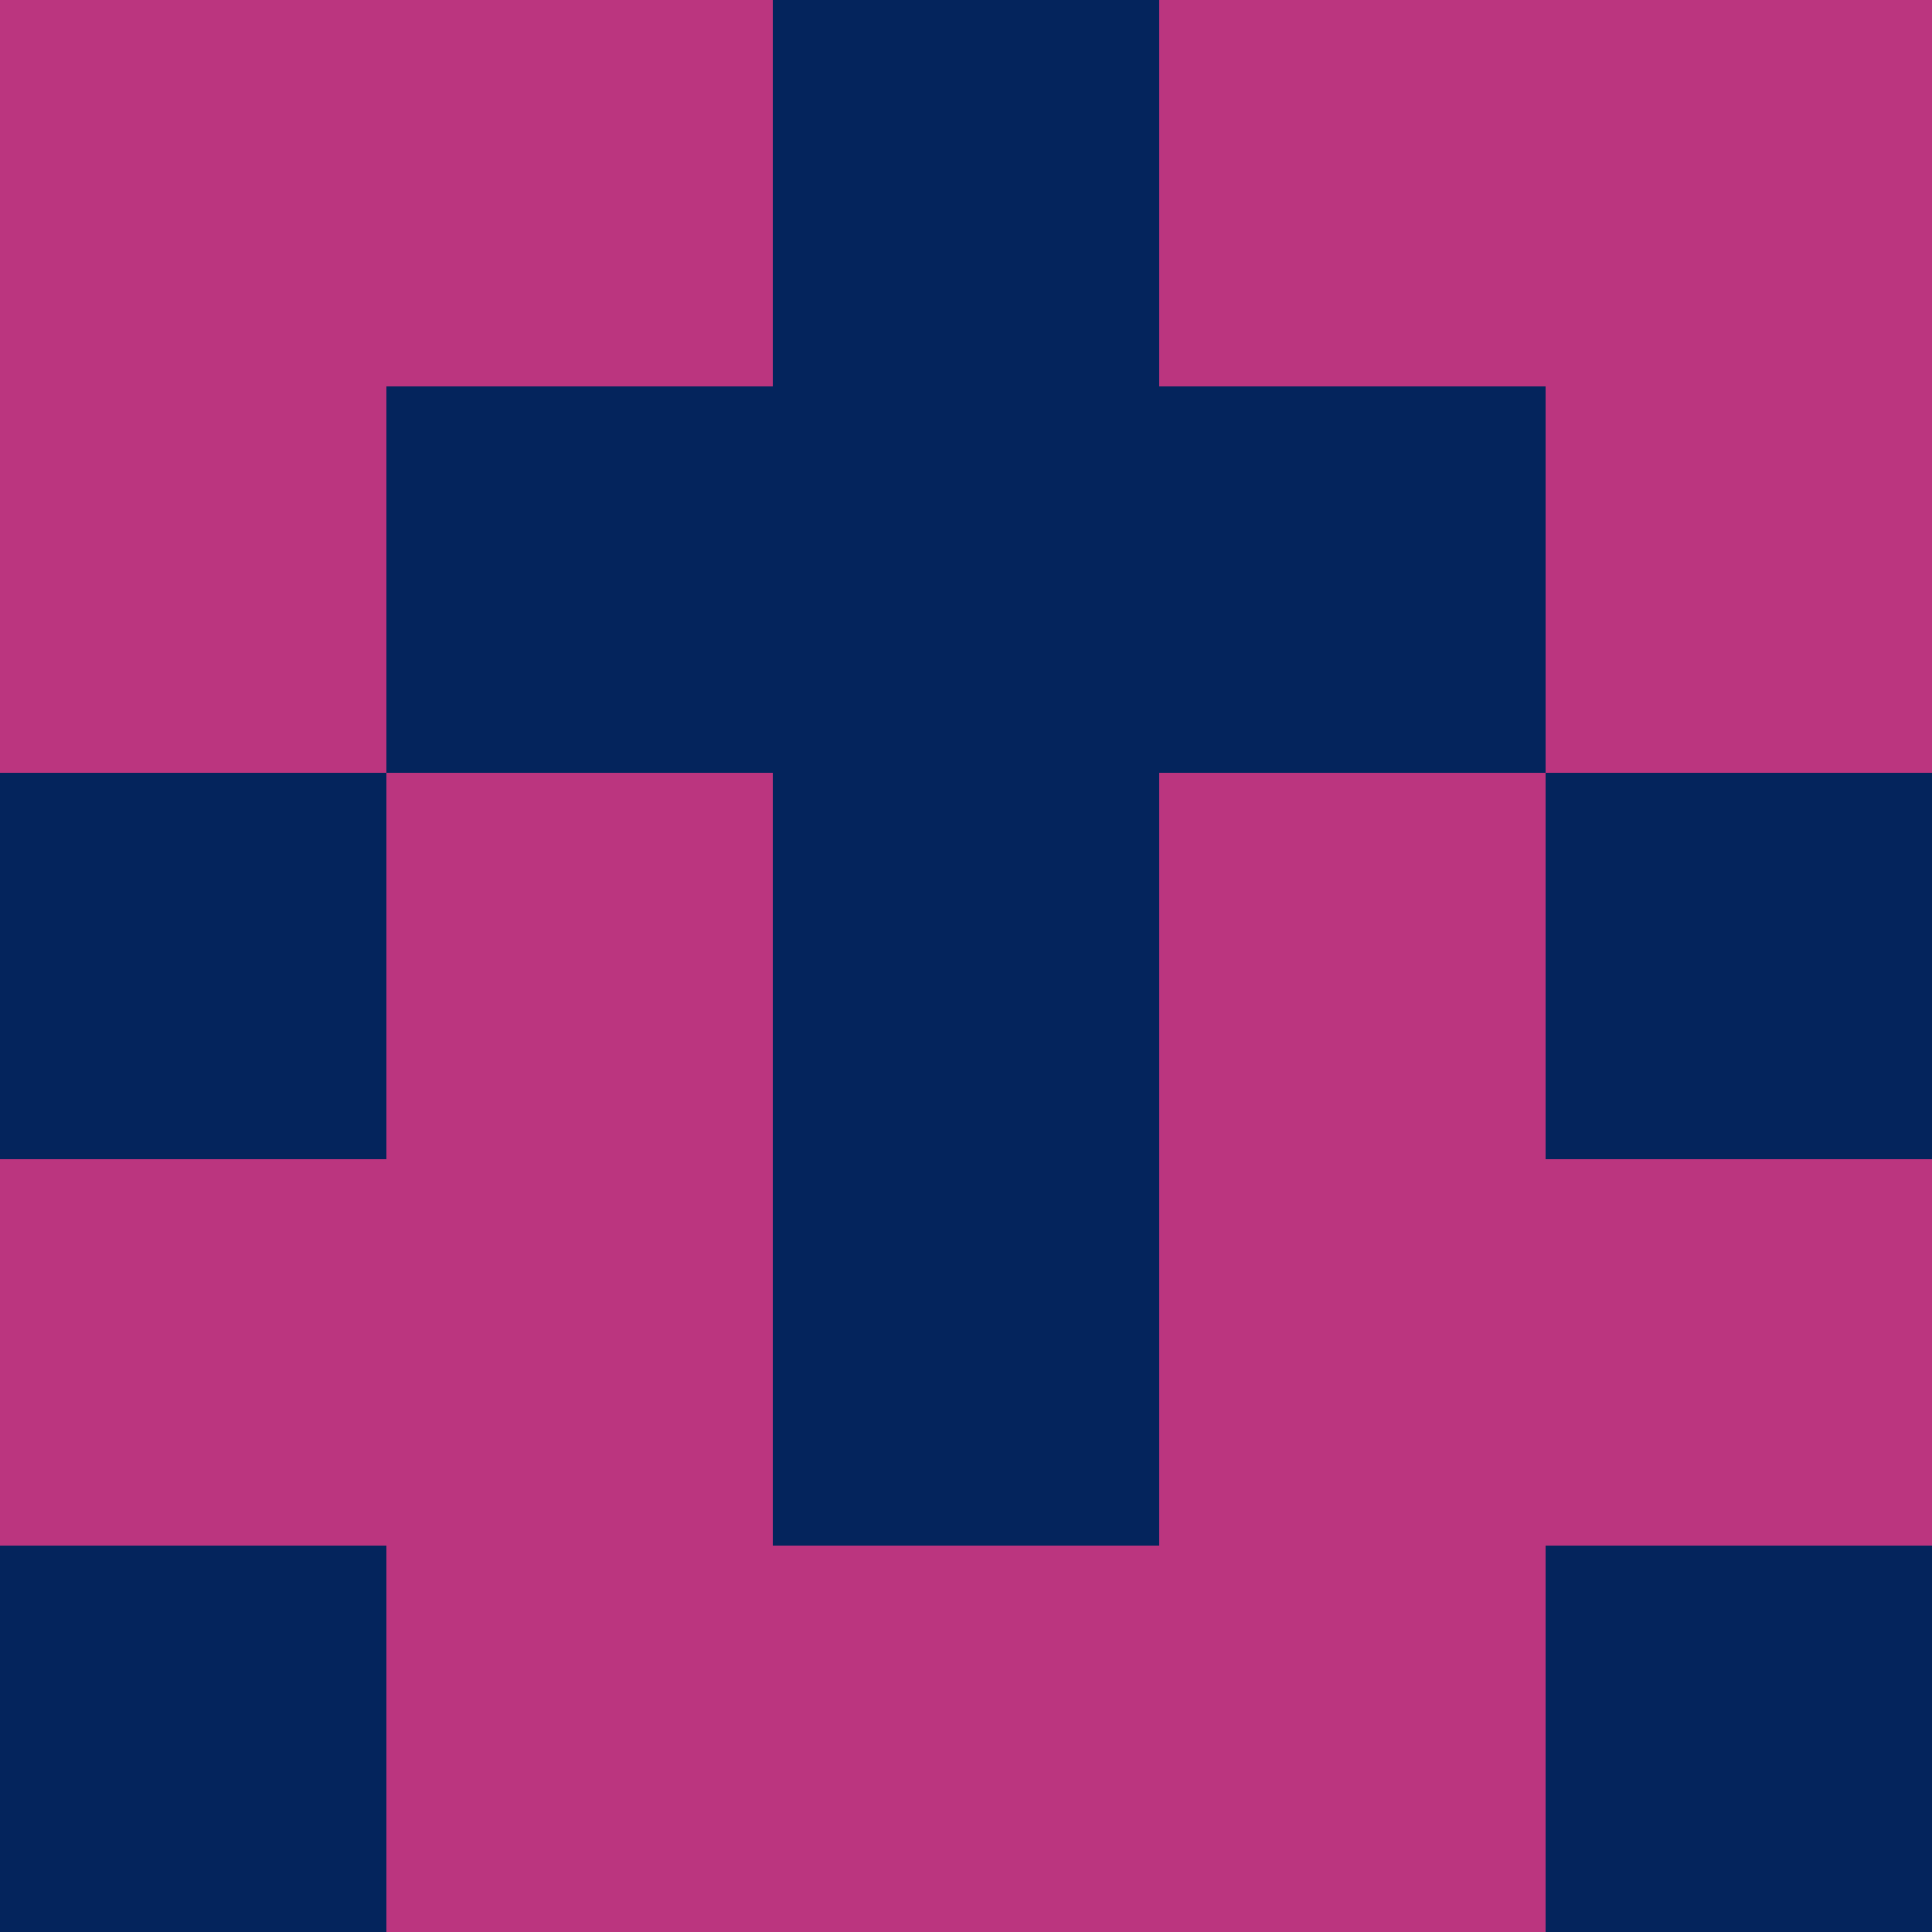<?xml version="1.0" encoding="utf-8"?>
<!DOCTYPE svg PUBLIC "-//W3C//DTD SVG 20010904//EN"
"http://www.w3.org/TR/2001/REC-SVG-20010904/DTD/svg10.dtd">
<svg viewBox="0 0 5 5" height="100" width="100" xml:lang="fr"
     xmlns="http://www.w3.org/2000/svg"
     xmlns:xlink="http://www.w3.org/1999/xlink">
                        <rect x="0" y="0" height="1" width="1" fill="#BB357F"/>
                    <rect x="4" y="0" height="1" width="1" fill="#BB357F"/>
                    <rect x="1" y="0" height="1" width="1" fill="#BB357F"/>
                    <rect x="3" y="0" height="1" width="1" fill="#BB357F"/>
                    <rect x="2" y="0" height="1" width="1" fill="#04245C"/>
                                <rect x="0" y="1" height="1" width="1" fill="#BB357F"/>
                    <rect x="4" y="1" height="1" width="1" fill="#BB357F"/>
                    <rect x="1" y="1" height="1" width="1" fill="#04245C"/>
                    <rect x="3" y="1" height="1" width="1" fill="#04245C"/>
                    <rect x="2" y="1" height="1" width="1" fill="#04245C"/>
                                <rect x="0" y="2" height="1" width="1" fill="#04245C"/>
                    <rect x="4" y="2" height="1" width="1" fill="#04245C"/>
                    <rect x="1" y="2" height="1" width="1" fill="#BB357F"/>
                    <rect x="3" y="2" height="1" width="1" fill="#BB357F"/>
                    <rect x="2" y="2" height="1" width="1" fill="#04245C"/>
                                <rect x="0" y="3" height="1" width="1" fill="#BB357F"/>
                    <rect x="4" y="3" height="1" width="1" fill="#BB357F"/>
                    <rect x="1" y="3" height="1" width="1" fill="#BB357F"/>
                    <rect x="3" y="3" height="1" width="1" fill="#BB357F"/>
                    <rect x="2" y="3" height="1" width="1" fill="#04245C"/>
                                <rect x="0" y="4" height="1" width="1" fill="#04245C"/>
                    <rect x="4" y="4" height="1" width="1" fill="#04245C"/>
                    <rect x="1" y="4" height="1" width="1" fill="#BB357F"/>
                    <rect x="3" y="4" height="1" width="1" fill="#BB357F"/>
                    <rect x="2" y="4" height="1" width="1" fill="#BB357F"/>
            </svg>